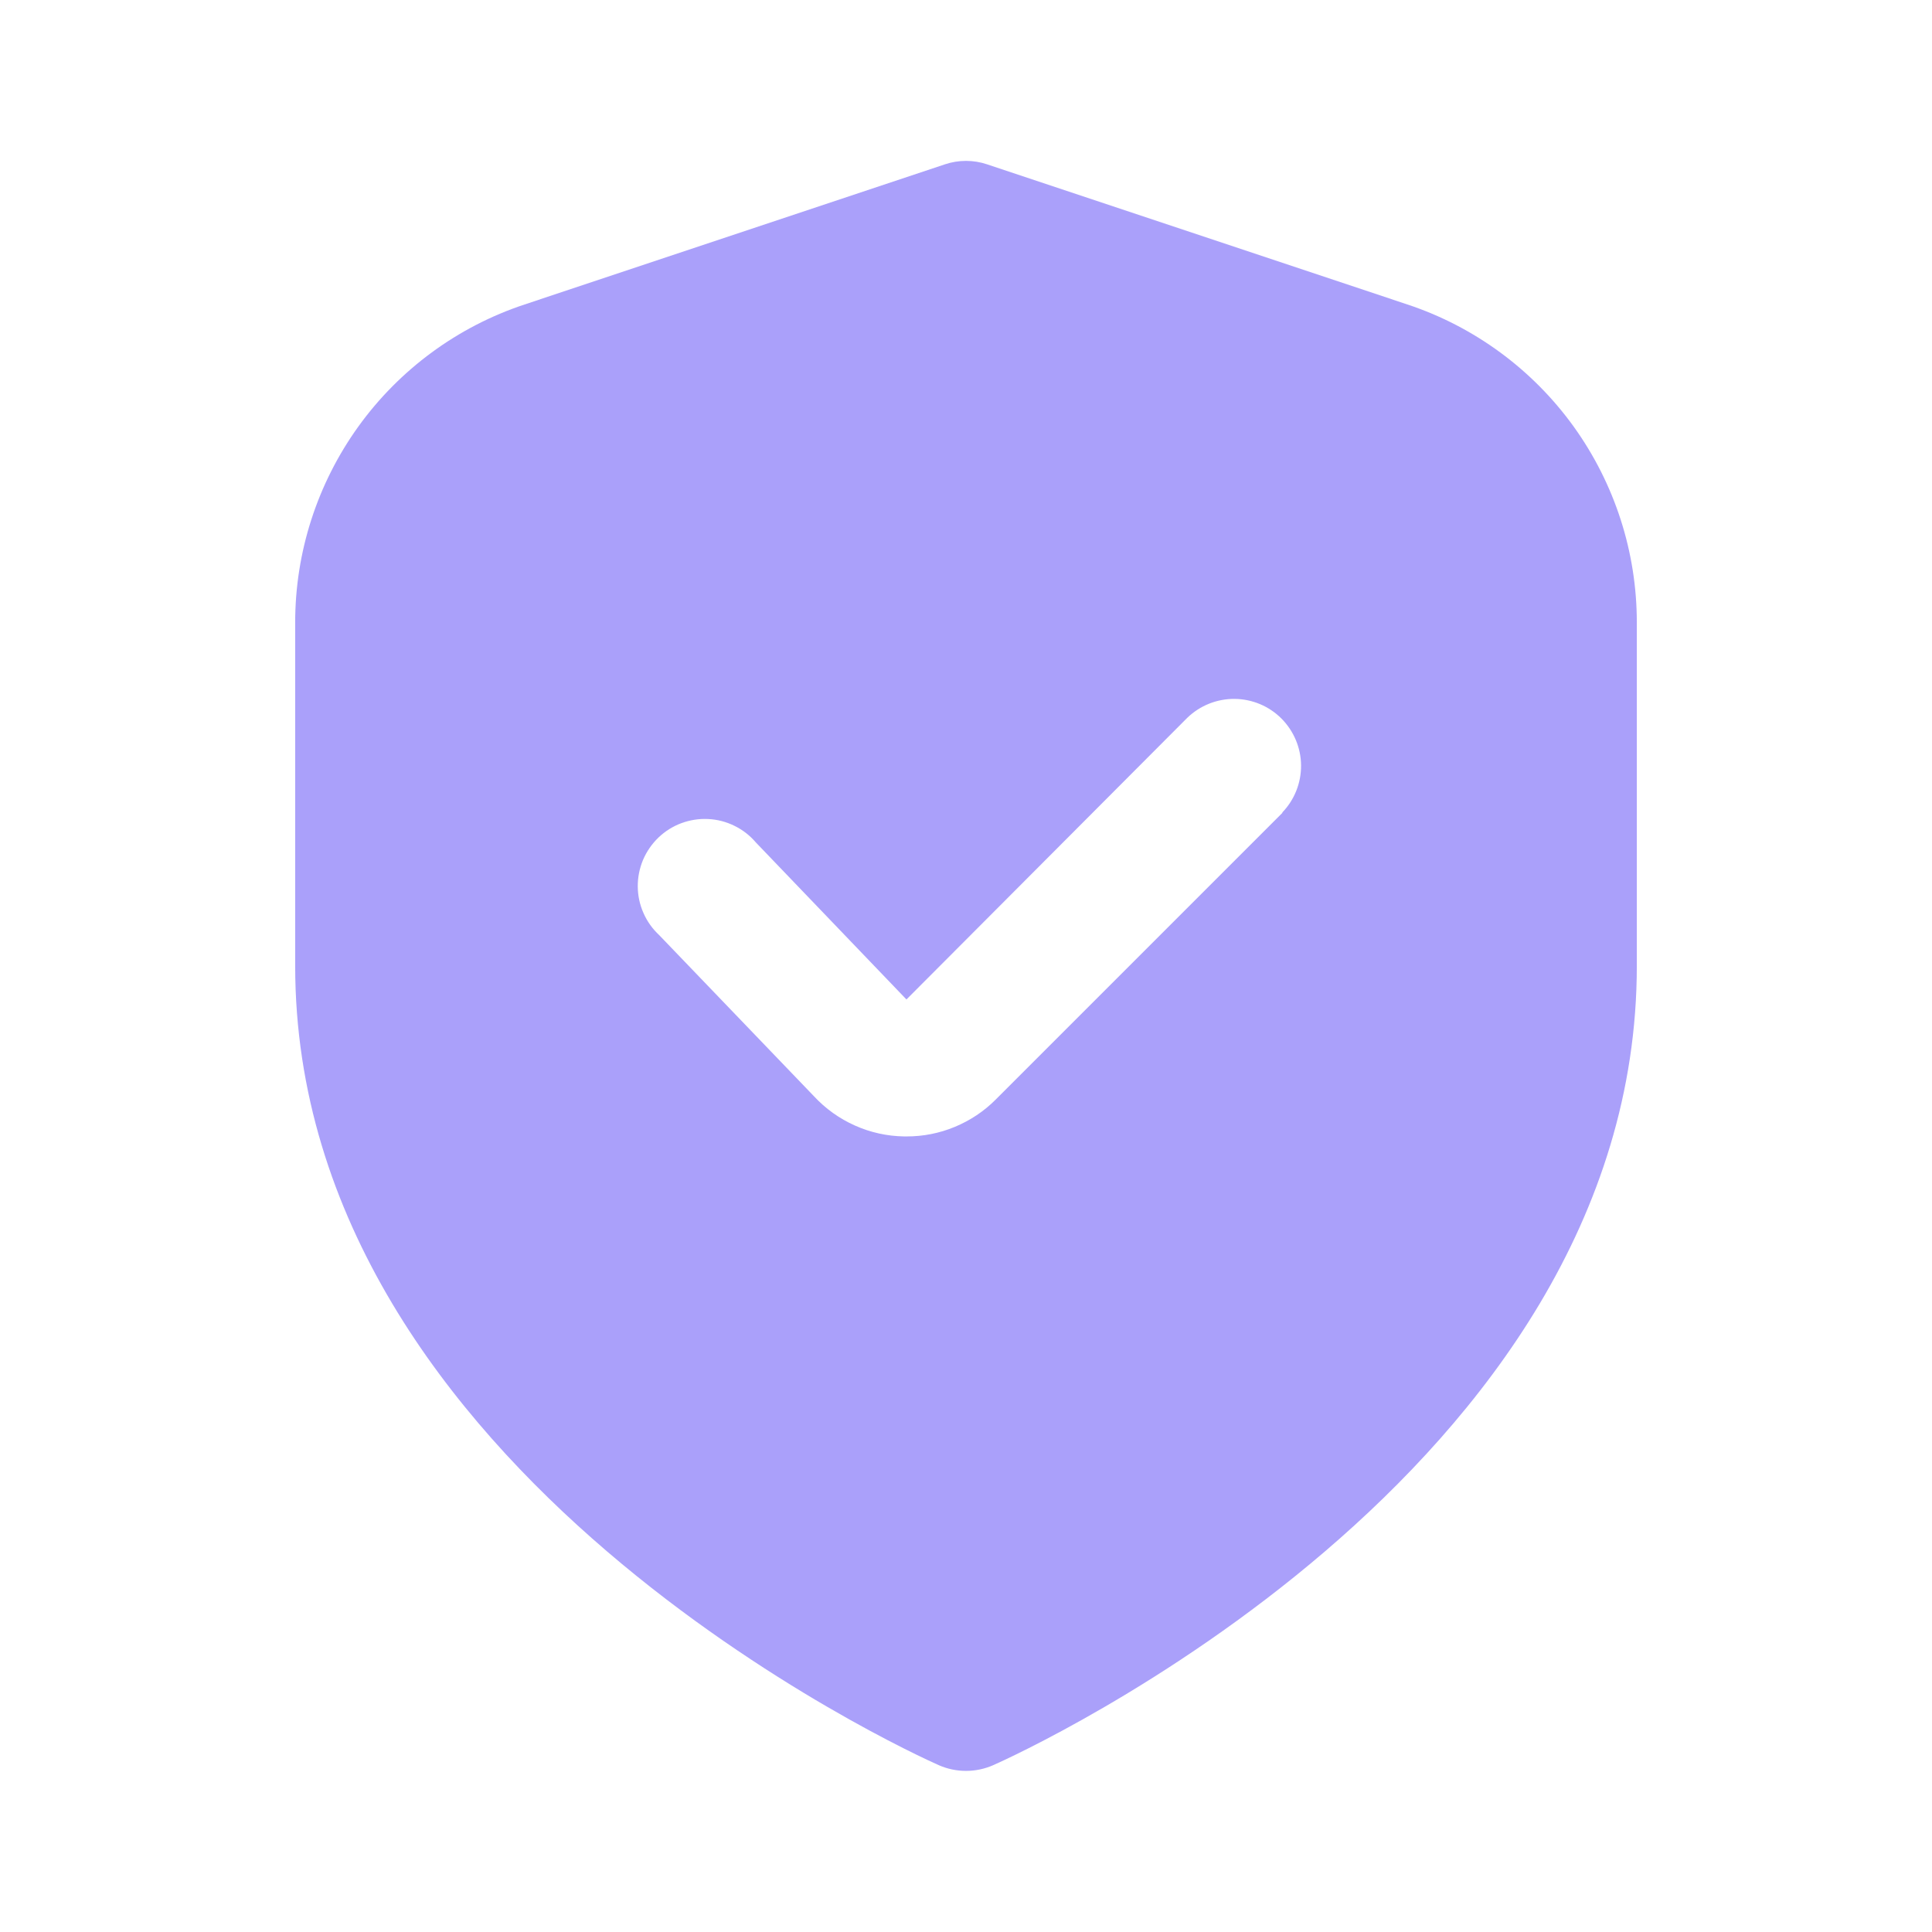 <svg width="28" height="28" viewBox="0 0 28 28" fill="none" xmlns="http://www.w3.org/2000/svg">
<path d="M20.398 4.413L14.307 2.382C14.108 2.315 13.892 2.315 13.693 2.382L7.602 4.413C6.633 4.734 5.791 5.353 5.194 6.181C4.598 7.009 4.277 8.004 4.278 9.024V13.999C4.278 21.352 13.222 25.413 13.605 25.582C13.73 25.637 13.864 25.665 14 25.665C14.136 25.665 14.27 25.637 14.395 25.582C14.778 25.413 23.722 21.352 23.722 13.999V9.024C23.723 8.004 23.402 7.009 22.806 6.181C22.209 5.353 21.366 4.734 20.398 4.413ZM18.587 11.779L14.434 15.932C14.264 16.104 14.061 16.239 13.839 16.331C13.616 16.424 13.377 16.471 13.136 16.47H13.104C12.857 16.466 12.615 16.413 12.39 16.312C12.165 16.212 11.963 16.067 11.796 15.887L9.554 13.553C9.457 13.463 9.379 13.354 9.326 13.233C9.272 13.112 9.244 12.981 9.243 12.849C9.242 12.716 9.268 12.585 9.319 12.463C9.371 12.341 9.447 12.231 9.542 12.139C9.638 12.047 9.751 11.976 9.875 11.93C9.999 11.884 10.132 11.863 10.264 11.87C10.396 11.876 10.526 11.91 10.645 11.969C10.764 12.027 10.869 12.109 10.955 12.21L13.137 14.485L17.208 10.402C17.392 10.225 17.637 10.127 17.892 10.129C18.147 10.131 18.391 10.233 18.571 10.413C18.751 10.594 18.854 10.838 18.856 11.092C18.858 11.347 18.76 11.593 18.583 11.776L18.587 11.779Z" fill="#AAA0FA"/>
</svg>
